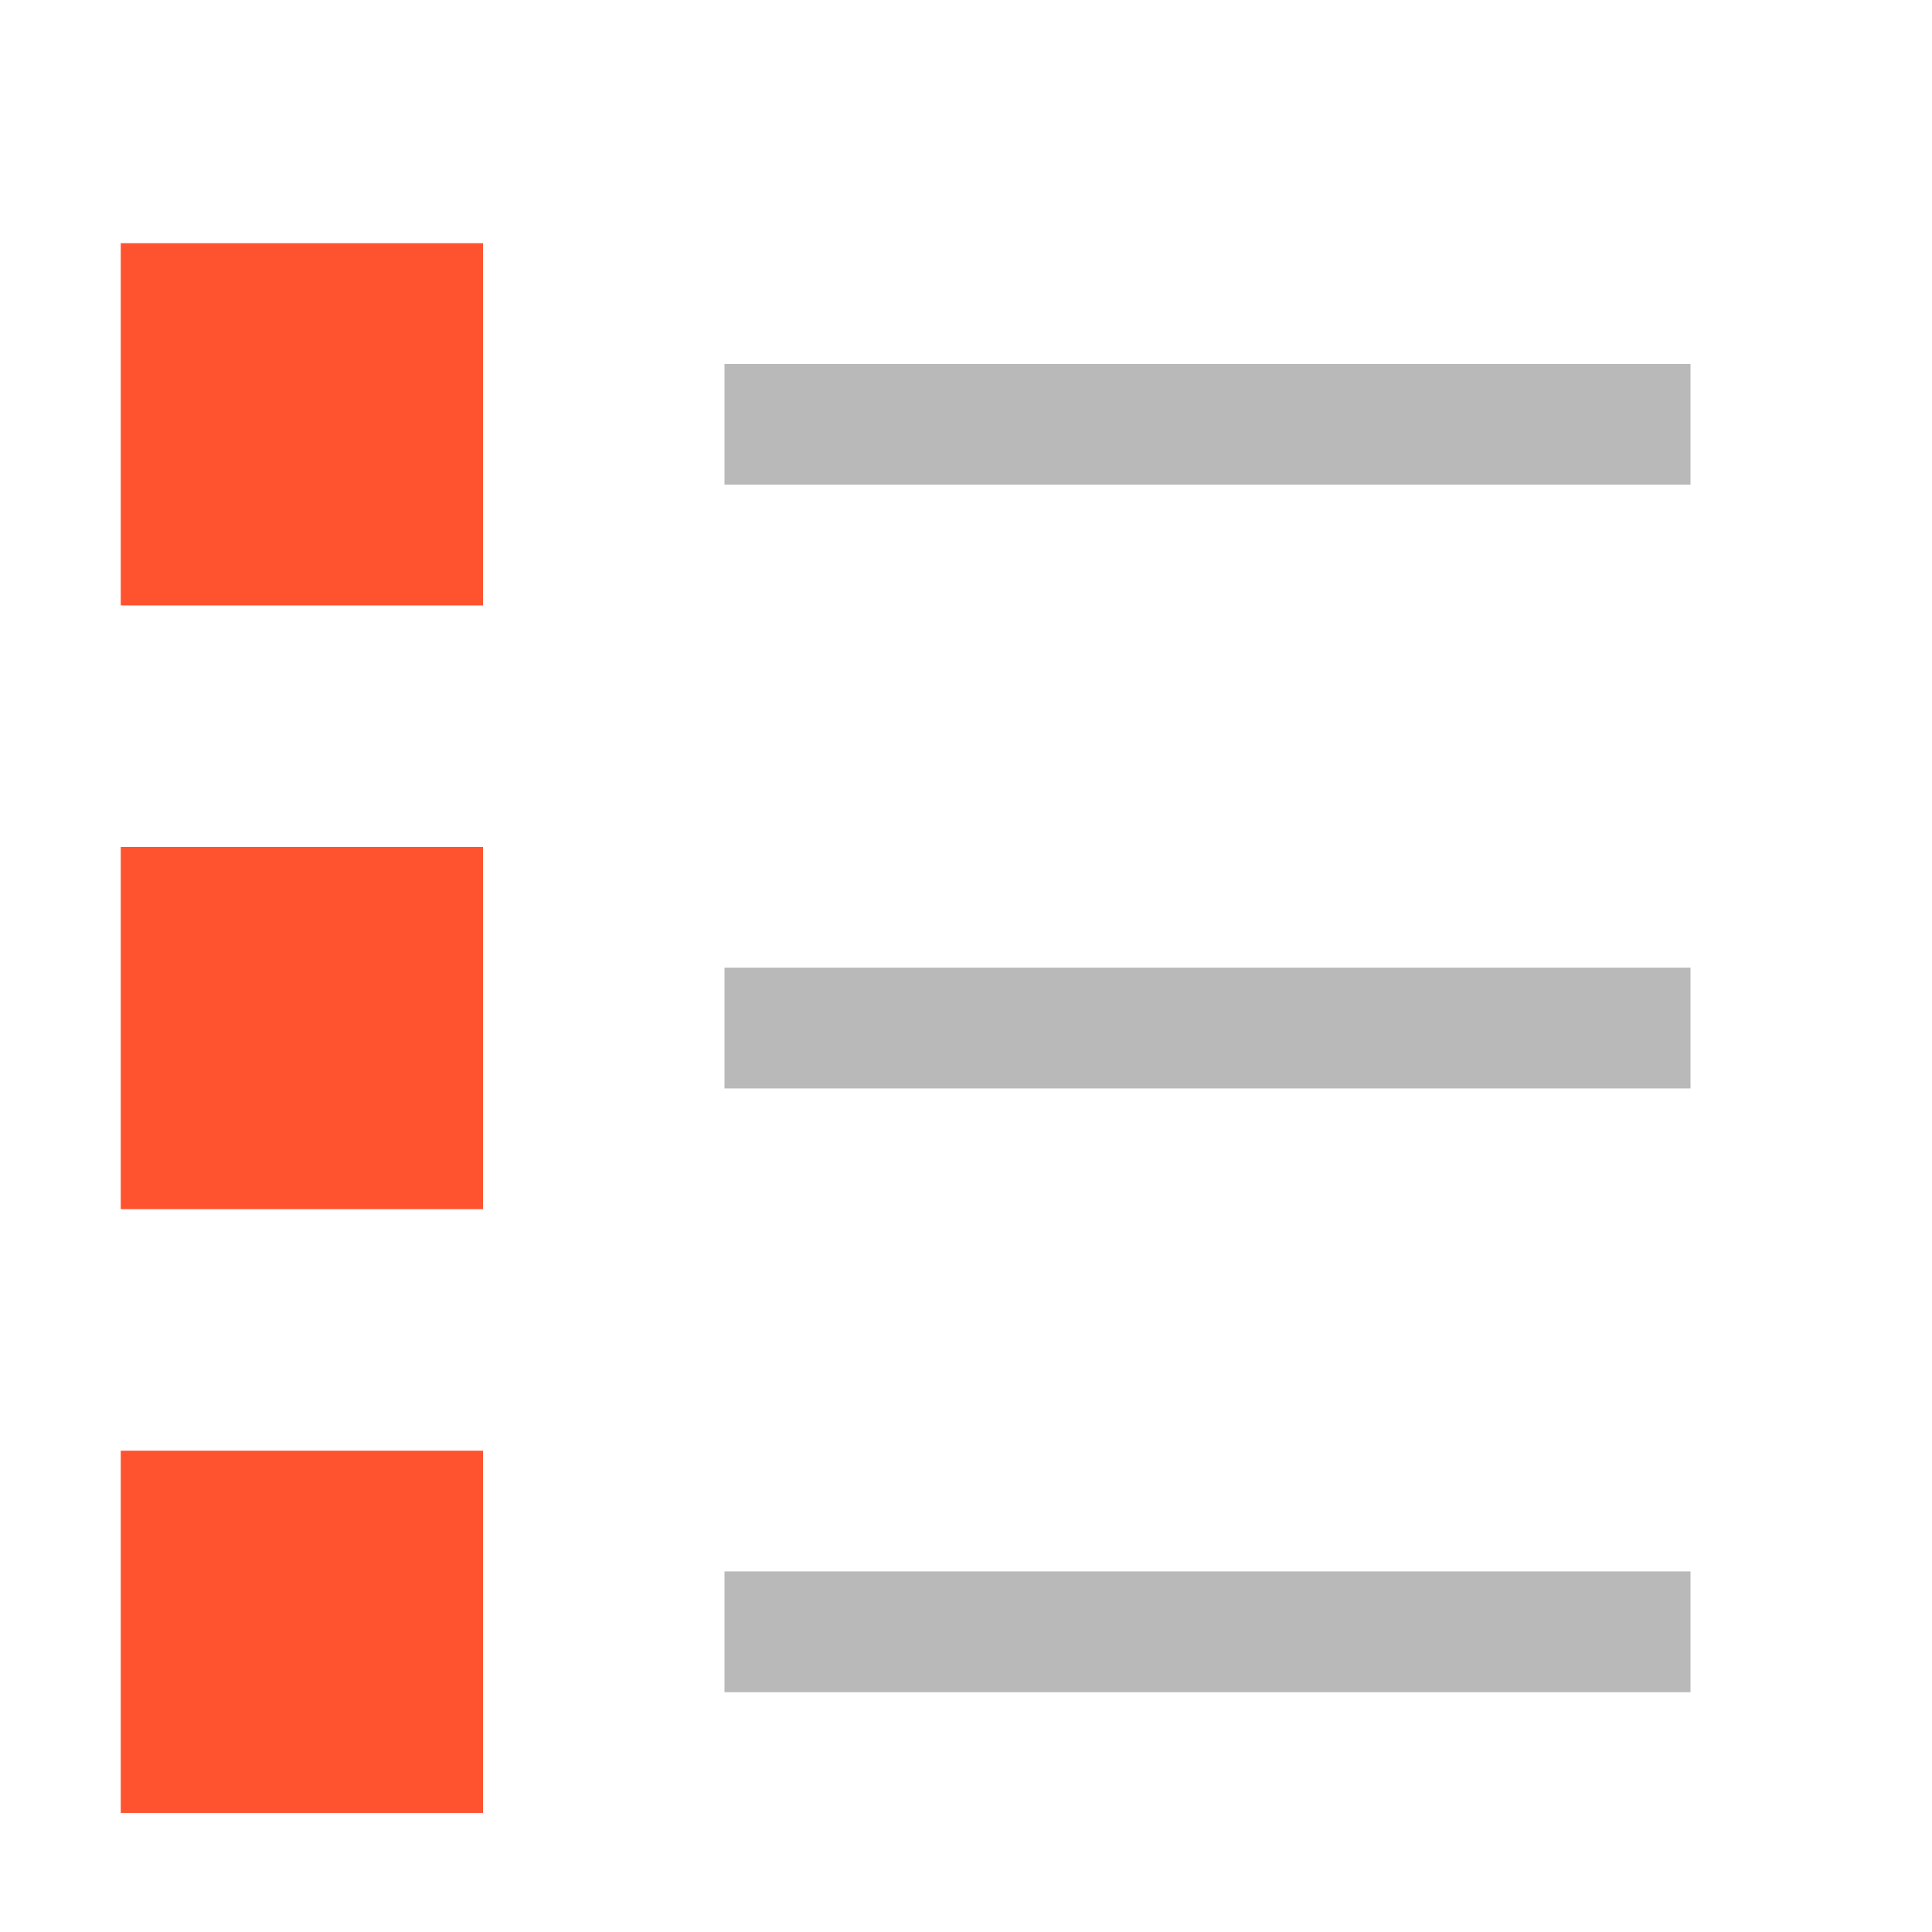 <?xml version="1.0" encoding="UTF-8" standalone="no"?>
<svg
   width="16"
   height="16"
   id="svg2985"
   version="1.1"
   inkscape:version="1.4 (86a8ad7, 2024-10-11)"
   sodipodi:docname="tour.svg"
   inkscape:export-filename="..\icons\tour.svg"
   inkscape:export-xdpi="96.000458"
   inkscape:export-ydpi="96.000458"
   xmlns:inkscape="http://www.inkscape.org/namespaces/inkscape"
   xmlns:sodipodi="http://sodipodi.sourceforge.net/DTD/sodipodi-0.dtd"
   xmlns="http://www.w3.org/2000/svg"
   xmlns:svg="http://www.w3.org/2000/svg"
   xmlns:rdf="http://www.w3.org/1999/02/22-rdf-syntax-ns#"
   xmlns:cc="http://creativecommons.org/ns#"
   xmlns:dc="http://purl.org/dc/elements/1.1/">
  <defs
     id="defs2987">
    <linearGradient
       id="linearGradient5090"
       inkscape:swatch="solid">
      <stop
         style="stop-color:#435800;stop-opacity:1;"
         offset="0"
         id="stop5088" />
    </linearGradient>
    <linearGradient
       id="linearGradient6402"
       inkscape:swatch="gradient">
      <stop
         id="stop6404"
         offset="0"
         style="stop-color:#000000;stop-opacity:1;" />
      <stop
         id="stop6406"
         offset="1"
         style="stop-color:#000000;stop-opacity:0;" />
    </linearGradient>
    <linearGradient
       id="linearGradient3816"
       inkscape:swatch="gradient">
      <stop
         id="stop3818"
         offset="0"
         style="stop-color:#ffa576;stop-opacity:1;" />
      <stop
         style="stop-color:#f45400;stop-opacity:1;"
         offset="1"
         id="stop3782" />
    </linearGradient>
  </defs>
  <sodipodi:namedview
     inkscape:document-rotation="0"
     inkscape:snap-center="true"
     inkscape:snap-midpoints="true"
     inkscape:snap-smooth-nodes="true"
     inkscape:snap-text-baseline="true"
     inkscape:snap-tangential="true"
     inkscape:snap-perpendicular="true"
     inkscape:object-paths="true"
     inkscape:snap-intersection-paths="true"
     inkscape:snap-others="true"
     inkscape:snap-object-midpoints="true"
     inkscape:object-nodes="true"
     inkscape:snap-bbox-midpoints="true"
     inkscape:snap-bbox-edge-midpoints="true"
     inkscape:bbox-nodes="true"
     inkscape:bbox-paths="true"
     inkscape:snap-bbox="true"
     inkscape:snap-global="true"
     showguides="true"
     inkscape:snap-nodes="true"
     inkscape:snap-to-guides="false"
     inkscape:snap-page="false"
     inkscape:snap-grids="true"
     inkscape:window-maximized="0"
     inkscape:window-y="1"
     inkscape:window-x="128"
     inkscape:window-height="2104"
     inkscape:window-width="2315"
     showgrid="true"
     inkscape:current-layer="layer1"
     inkscape:document-units="px"
     inkscape:cy="748.64929"
     inkscape:cx="182.87549"
     inkscape:zoom="5.6568544"
     inkscape:pageshadow="2"
     inkscape:pageopacity="0.0"
     borderopacity="1.0"
     bordercolor="#666666"
     pagecolor="#ffffff"
     id="base"
     inkscape:pagecheckerboard="0"
     inkscape:showpageshadow="2"
     inkscape:deskcolor="#d1d1d1">
    <inkscape:grid
       dotted="false"
       snapvisiblegridlinesonly="true"
       enabled="true"
       visible="true"
       empspacing="5"
       id="grid2993"
       type="xygrid"
       originx="-315"
       originy="-748.983"
       spacingy="1"
       spacingx="1"
       units="px" />
    <inkscape:page
       x="0"
       y="0"
       width="16"
       height="16"
       id="page2"
       margin="0"
       bleed="0" />
  </sodipodi:namedview>
  <g
     id="layer1"
     inkscape:groupmode="layer"
     inkscape:label="Layer 1"
     style="display:inline"
     transform="translate(-315,-748.983)">
    <path
       inkscape:export-ydpi="96"
       inkscape:export-xdpi="96"
       inkscape:export-filename="C:\DAT\MT\mytourbook\bundles\net.tourbook\icons\reftour-layout-flat-dark.png"
       id="rect3842-2-4-7-7-8-6-1-3"
       d="m 315,748.983 v 16 h 16 v -16 z"
       style="display:inline;fill:none;stroke:none"
       inkscape:connector-curvature="0" />
    <rect
       inkscape:export-ydpi="96"
       inkscape:export-xdpi="96"
       inkscape:export-filename="C:\DAT\MT\mytourbook\bundles\net.tourbook\icons\reftour-layout-flat-dark.png"
       y="750.997"
       x="316"
       height="3"
       width="3"
       id="rect2299-2-0"
       style="display:inline;fill:#ff5330;fill-opacity:1;stroke:none;stroke-width:1;stroke-linecap:square;stroke-linejoin:miter;stroke-miterlimit:4;stroke-dasharray:none;stroke-opacity:1;paint-order:normal" />
    <rect
       inkscape:export-ydpi="96"
       inkscape:export-xdpi="96"
       inkscape:export-filename="C:\DAT\MT\mytourbook\bundles\net.tourbook\icons\reftour-layout-flat-dark.png"
       y="755.997"
       x="316"
       height="3"
       width="3"
       id="rect2299-6-1-9"
       style="display:inline;fill:#ff5330;fill-opacity:1;stroke:none;stroke-width:1;stroke-linecap:square;stroke-linejoin:miter;stroke-miterlimit:4;stroke-dasharray:none;stroke-opacity:1;paint-order:normal" />
    <rect
       inkscape:export-ydpi="96"
       inkscape:export-xdpi="96"
       inkscape:export-filename="C:\DAT\MT\mytourbook\bundles\net.tourbook\icons\reftour-layout-flat-dark.png"
       y="760.997"
       x="316"
       height="3"
       width="3"
       id="rect2299-3-4-9"
       style="display:inline;fill:#ff5330;fill-opacity:1;stroke:none;stroke-width:1;stroke-linecap:square;stroke-linejoin:miter;stroke-miterlimit:4;stroke-dasharray:none;stroke-opacity:1;paint-order:normal" />
    <path
       inkscape:export-ydpi="96"
       inkscape:export-xdpi="96"
       inkscape:export-filename="C:\DAT\MT\mytourbook\bundles\net.tourbook\icons\reftour-layout-flat-dark.png"
       sodipodi:nodetypes="cc"
       inkscape:connector-curvature="0"
       id="path2322-0-7"
       d="m 321,752.497 h 8"
       style="display:inline;fill:none;stroke:#b9b9b9;stroke-width:1px;stroke-linecap:butt;stroke-linejoin:miter;stroke-opacity:1" />
    <path
       inkscape:export-ydpi="96"
       inkscape:export-xdpi="96"
       inkscape:export-filename="C:\DAT\MT\mytourbook\bundles\net.tourbook\icons\reftour-layout-flat-dark.png"
       sodipodi:nodetypes="cc"
       inkscape:connector-curvature="0"
       id="path2322-6-8-2"
       d="m 321,757.497 h 8"
       style="display:inline;fill:none;stroke:#b9b9b9;stroke-width:1px;stroke-linecap:butt;stroke-linejoin:miter;stroke-opacity:1" />
    <path
       inkscape:export-ydpi="96"
       inkscape:export-xdpi="96"
       inkscape:export-filename="C:\DAT\MT\mytourbook\bundles\net.tourbook\icons\reftour-layout-flat-dark.png"
       sodipodi:nodetypes="cc"
       inkscape:connector-curvature="0"
       id="path2322-8-40-3"
       d="m 321,762.497 h 8"
       style="display:inline;fill:none;stroke:#b9b9b9;stroke-width:1px;stroke-linecap:butt;stroke-linejoin:miter;stroke-opacity:1" />
  </g>
</svg>
